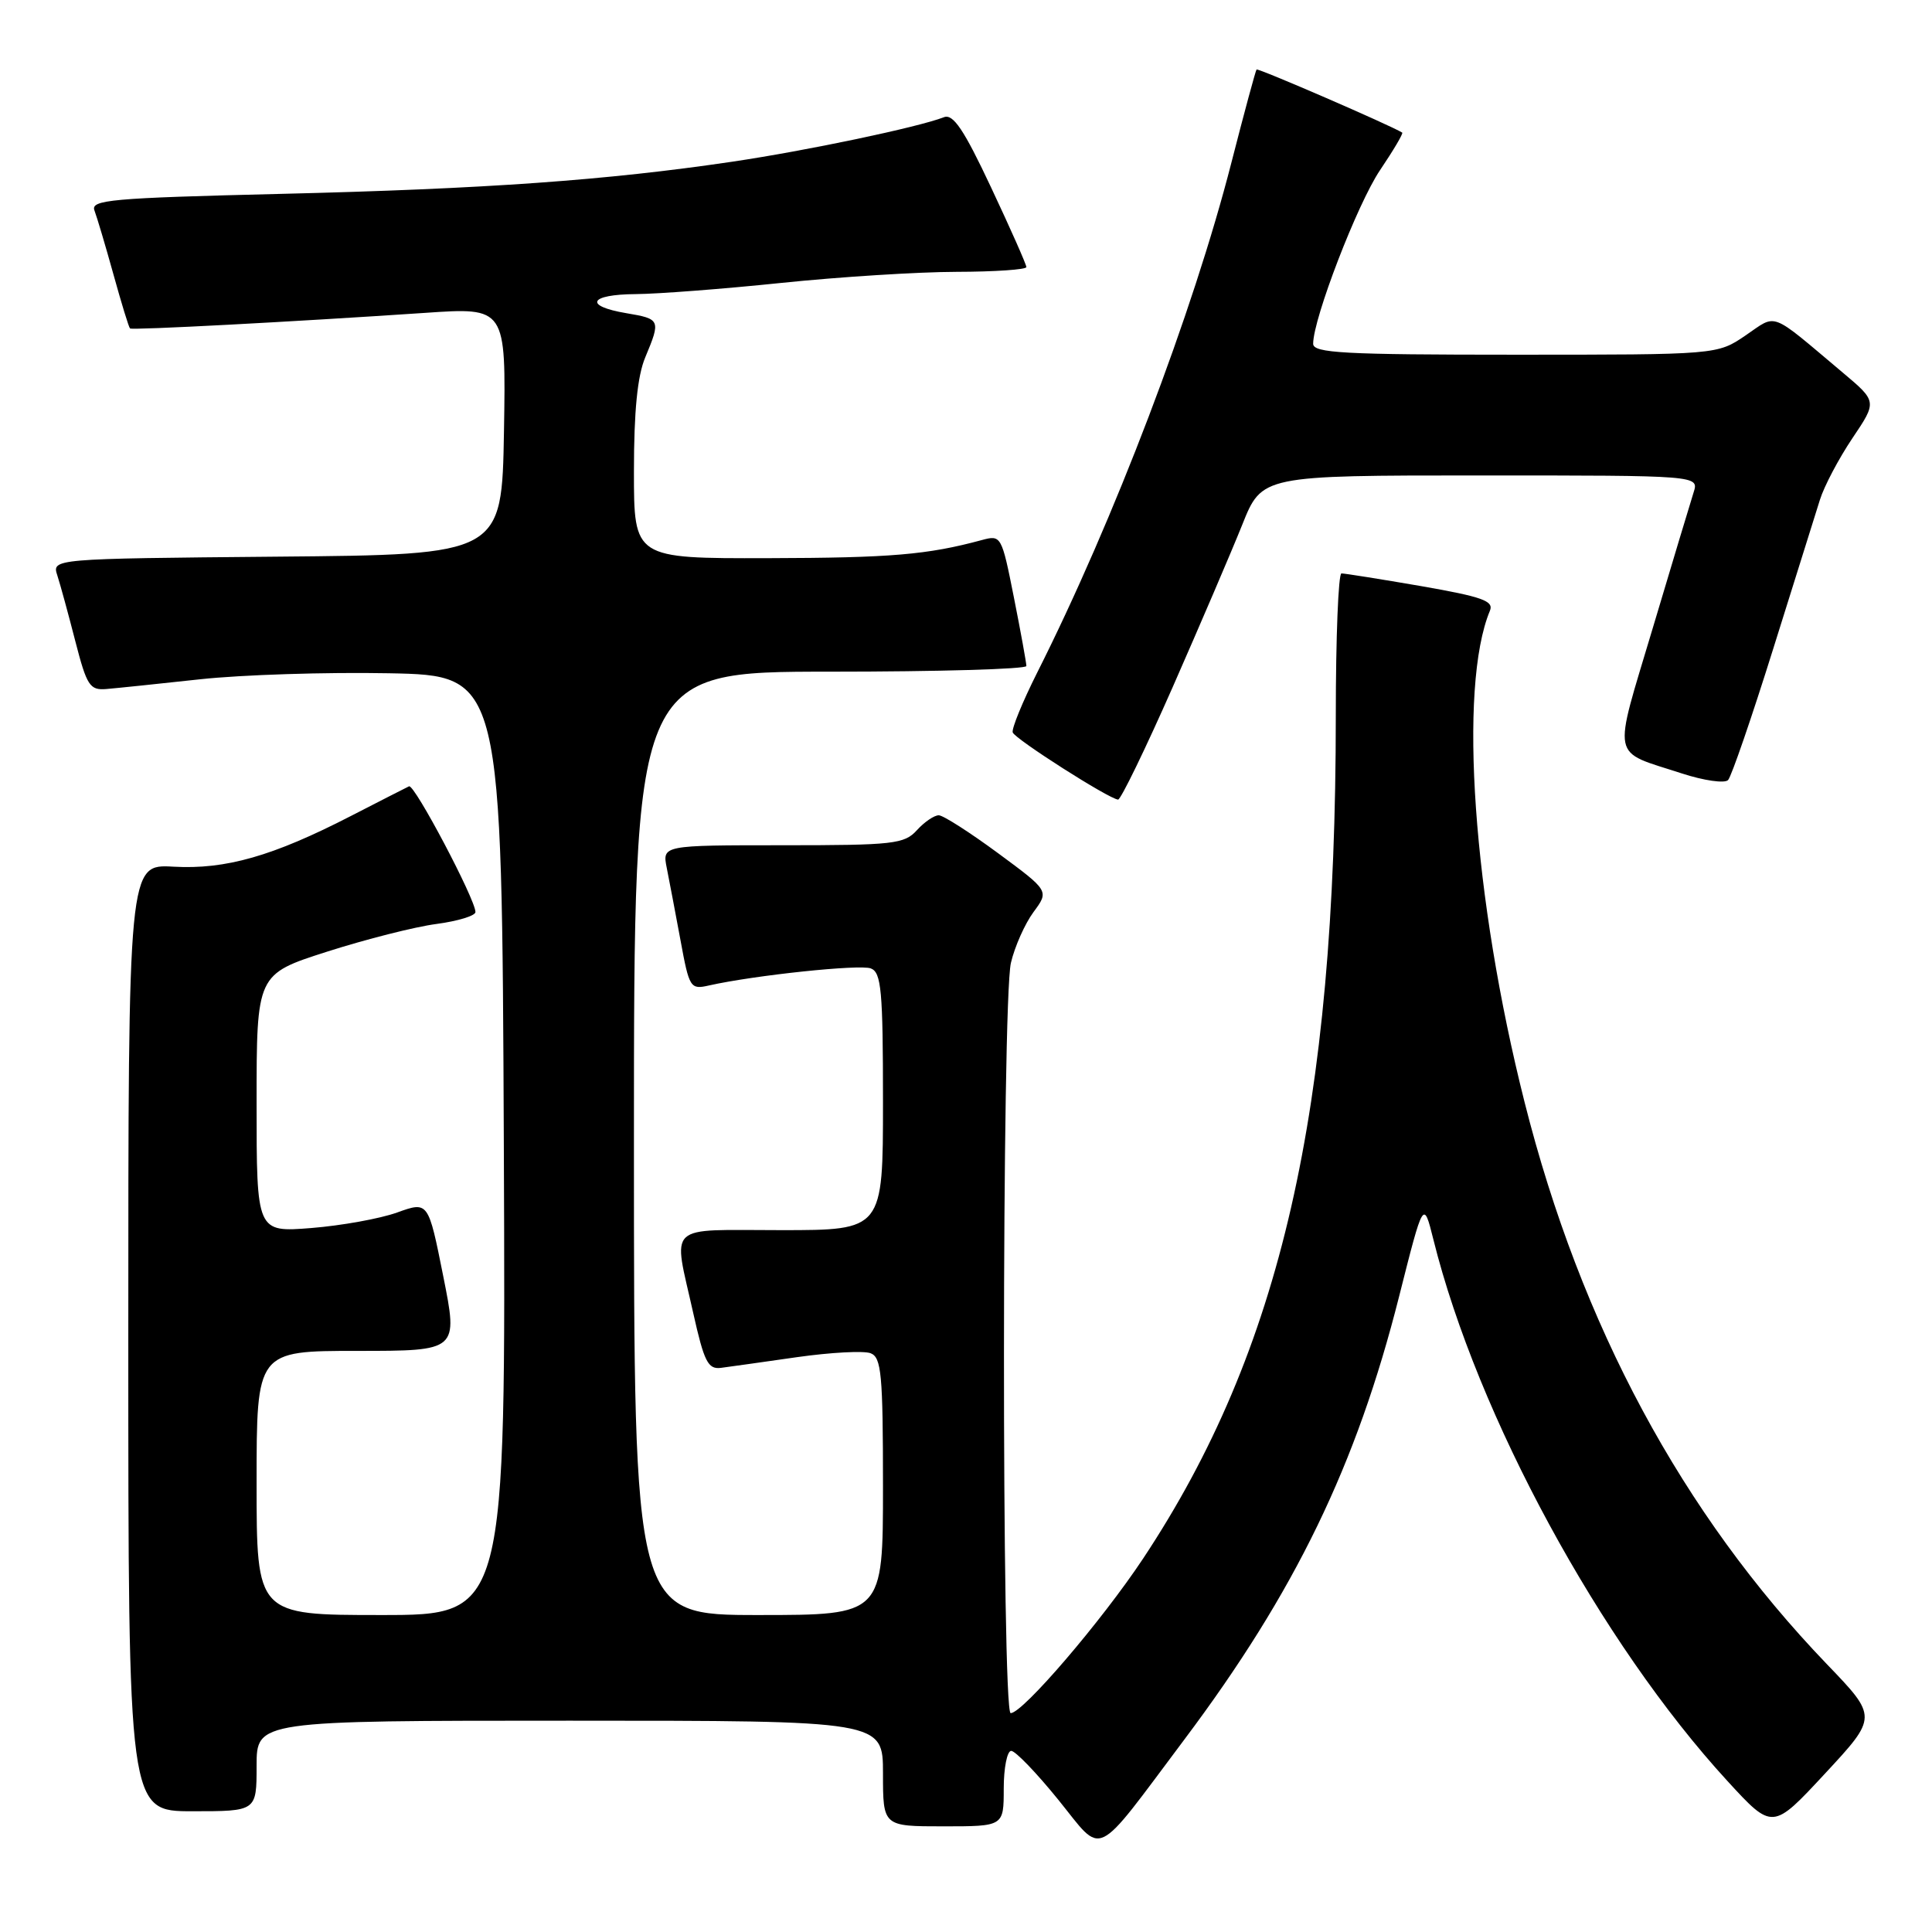 <?xml version="1.0" encoding="UTF-8" standalone="no"?>
<!DOCTYPE svg PUBLIC "-//W3C//DTD SVG 1.1//EN" "http://www.w3.org/Graphics/SVG/1.1/DTD/svg11.dtd" >
<svg xmlns="http://www.w3.org/2000/svg" xmlns:xlink="http://www.w3.org/1999/xlink" version="1.1" viewBox="0 0 256 256">
 <g >
 <path fill="currentColor"
d=" M 156.93 230.50 C 171.62 210.92 179.74 194.16 185.40 171.74 C 188.62 158.99 188.62 158.99 189.93 164.24 C 195.75 187.61 212.07 217.66 228.90 236.00 C 234.87 242.50 234.87 242.50 241.83 235.00 C 248.79 227.50 248.79 227.50 242.06 220.50 C 222.89 200.54 209.47 175.60 202.01 146.03 C 195.18 118.97 193.21 91.05 197.42 80.93 C 197.97 79.63 196.42 79.08 188.29 77.66 C 182.90 76.73 178.16 75.98 177.75 75.98 C 177.34 75.99 177.00 84.48 177.00 94.85 C 177.00 147.16 169.73 178.96 151.48 206.50 C 145.99 214.78 135.52 227.00 133.92 227.00 C 132.71 227.00 132.75 132.78 133.95 127.59 C 134.45 125.44 135.80 122.41 136.94 120.86 C 139.02 118.05 139.02 118.05 132.26 113.06 C 128.54 110.32 125.01 108.05 124.40 108.03 C 123.80 108.02 122.50 108.90 121.50 110.00 C 119.83 111.84 118.42 112.00 103.72 112.00 C 87.75 112.00 87.75 112.00 88.35 115.01 C 88.68 116.67 89.50 120.98 90.17 124.59 C 91.33 130.91 91.47 131.14 93.94 130.58 C 99.95 129.23 113.92 127.75 115.39 128.32 C 116.78 128.85 117.00 131.25 117.00 145.97 C 117.00 163.00 117.00 163.00 103.50 163.00 C 88.02 163.00 89.17 161.91 91.86 174.00 C 93.30 180.44 93.81 181.46 95.52 181.25 C 96.61 181.11 101.15 180.47 105.61 179.83 C 110.06 179.20 114.45 178.96 115.36 179.31 C 116.79 179.86 117.00 182.08 117.00 196.97 C 117.00 214.00 117.00 214.00 100.50 214.00 C 84.00 214.00 84.00 214.00 84.00 151.50 C 84.00 89.00 84.00 89.00 110.00 89.00 C 124.30 89.00 136.00 88.66 136.00 88.25 C 136.00 87.84 135.26 83.76 134.35 79.18 C 132.72 70.97 132.66 70.87 130.10 71.56 C 122.89 73.51 118.07 73.92 101.75 73.96 C 84.00 74.00 84.00 74.00 84.00 62.47 C 84.00 54.48 84.46 49.83 85.50 47.35 C 87.57 42.39 87.51 42.26 83.00 41.50 C 77.30 40.54 78.05 39.01 84.25 38.97 C 87.14 38.95 95.80 38.29 103.50 37.49 C 111.20 36.69 121.66 36.03 126.75 36.02 C 131.84 36.01 136.00 35.72 136.00 35.39 C 136.00 35.05 133.90 30.31 131.33 24.85 C 127.72 17.16 126.30 15.06 125.08 15.53 C 121.62 16.87 106.92 19.96 97.00 21.43 C 80.36 23.89 64.40 25.03 37.20 25.69 C 14.60 26.24 11.97 26.48 12.52 27.90 C 12.85 28.78 13.99 32.60 15.04 36.39 C 16.09 40.18 17.07 43.39 17.23 43.52 C 17.52 43.77 38.79 42.64 56.28 41.46 C 67.05 40.72 67.05 40.72 66.78 57.11 C 66.50 73.50 66.50 73.50 36.69 73.76 C 6.87 74.03 6.87 74.03 7.60 76.26 C 8.00 77.49 9.07 81.42 9.99 85.00 C 11.50 90.86 11.90 91.48 14.08 91.30 C 15.41 91.19 21.00 90.61 26.50 90.01 C 32.00 89.41 43.25 89.05 51.50 89.21 C 66.50 89.50 66.50 89.50 66.76 151.75 C 67.02 214.00 67.02 214.00 50.51 214.00 C 34.00 214.00 34.00 214.00 34.00 196.50 C 34.00 179.00 34.00 179.00 47.35 179.00 C 60.71 179.00 60.71 179.00 58.73 169.09 C 56.75 159.18 56.75 159.18 52.63 160.66 C 50.36 161.48 45.24 162.40 41.25 162.72 C 34.00 163.29 34.00 163.29 34.00 146.19 C 34.00 129.09 34.00 129.09 43.34 126.10 C 48.47 124.46 55.00 122.80 57.84 122.43 C 60.68 122.05 63.00 121.34 63.00 120.85 C 63.00 119.18 54.91 103.86 54.20 104.19 C 53.82 104.37 50.35 106.14 46.50 108.12 C 36.15 113.45 29.90 115.23 22.98 114.84 C 17.00 114.50 17.00 114.50 17.00 177.25 C 17.00 240.00 17.00 240.00 25.50 240.00 C 34.00 240.00 34.00 240.00 34.00 234.00 C 34.00 228.00 34.00 228.00 75.50 228.00 C 117.00 228.00 117.00 228.00 117.00 235.00 C 117.00 242.00 117.00 242.00 125.00 242.00 C 133.00 242.00 133.00 242.00 133.00 237.00 C 133.00 234.25 133.45 232.00 133.99 232.00 C 134.54 232.00 137.35 234.92 140.24 238.49 C 146.31 245.98 144.76 246.73 156.93 230.50 Z  M 155.39 91.04 C 159.01 82.81 163.16 73.13 164.60 69.54 C 167.21 63.00 167.21 63.00 196.17 63.00 C 225.13 63.00 225.13 63.00 224.41 65.25 C 224.02 66.49 221.57 74.60 218.98 83.29 C 213.68 101.05 213.34 99.38 222.84 102.48 C 225.78 103.44 228.54 103.83 228.98 103.36 C 229.42 102.89 232.11 95.08 234.95 86.00 C 237.79 76.92 240.58 68.02 241.15 66.22 C 241.71 64.42 243.65 60.75 245.45 58.07 C 248.73 53.20 248.73 53.20 244.15 49.35 C 234.36 41.12 235.54 41.56 231.29 44.45 C 227.54 47.00 227.54 47.00 200.77 47.00 C 178.04 47.00 174.00 46.78 174.00 45.55 C 174.00 42.22 179.87 26.98 182.86 22.55 C 184.64 19.91 185.96 17.68 185.80 17.57 C 184.31 16.63 166.69 8.99 166.50 9.21 C 166.37 9.37 164.87 14.90 163.18 21.50 C 158.09 41.39 147.58 68.98 137.41 89.17 C 135.48 93.02 134.03 96.56 134.19 97.05 C 134.50 97.93 146.93 105.86 148.15 105.95 C 148.50 105.98 151.76 99.27 155.39 91.04 Z "/>
</g>
</svg>